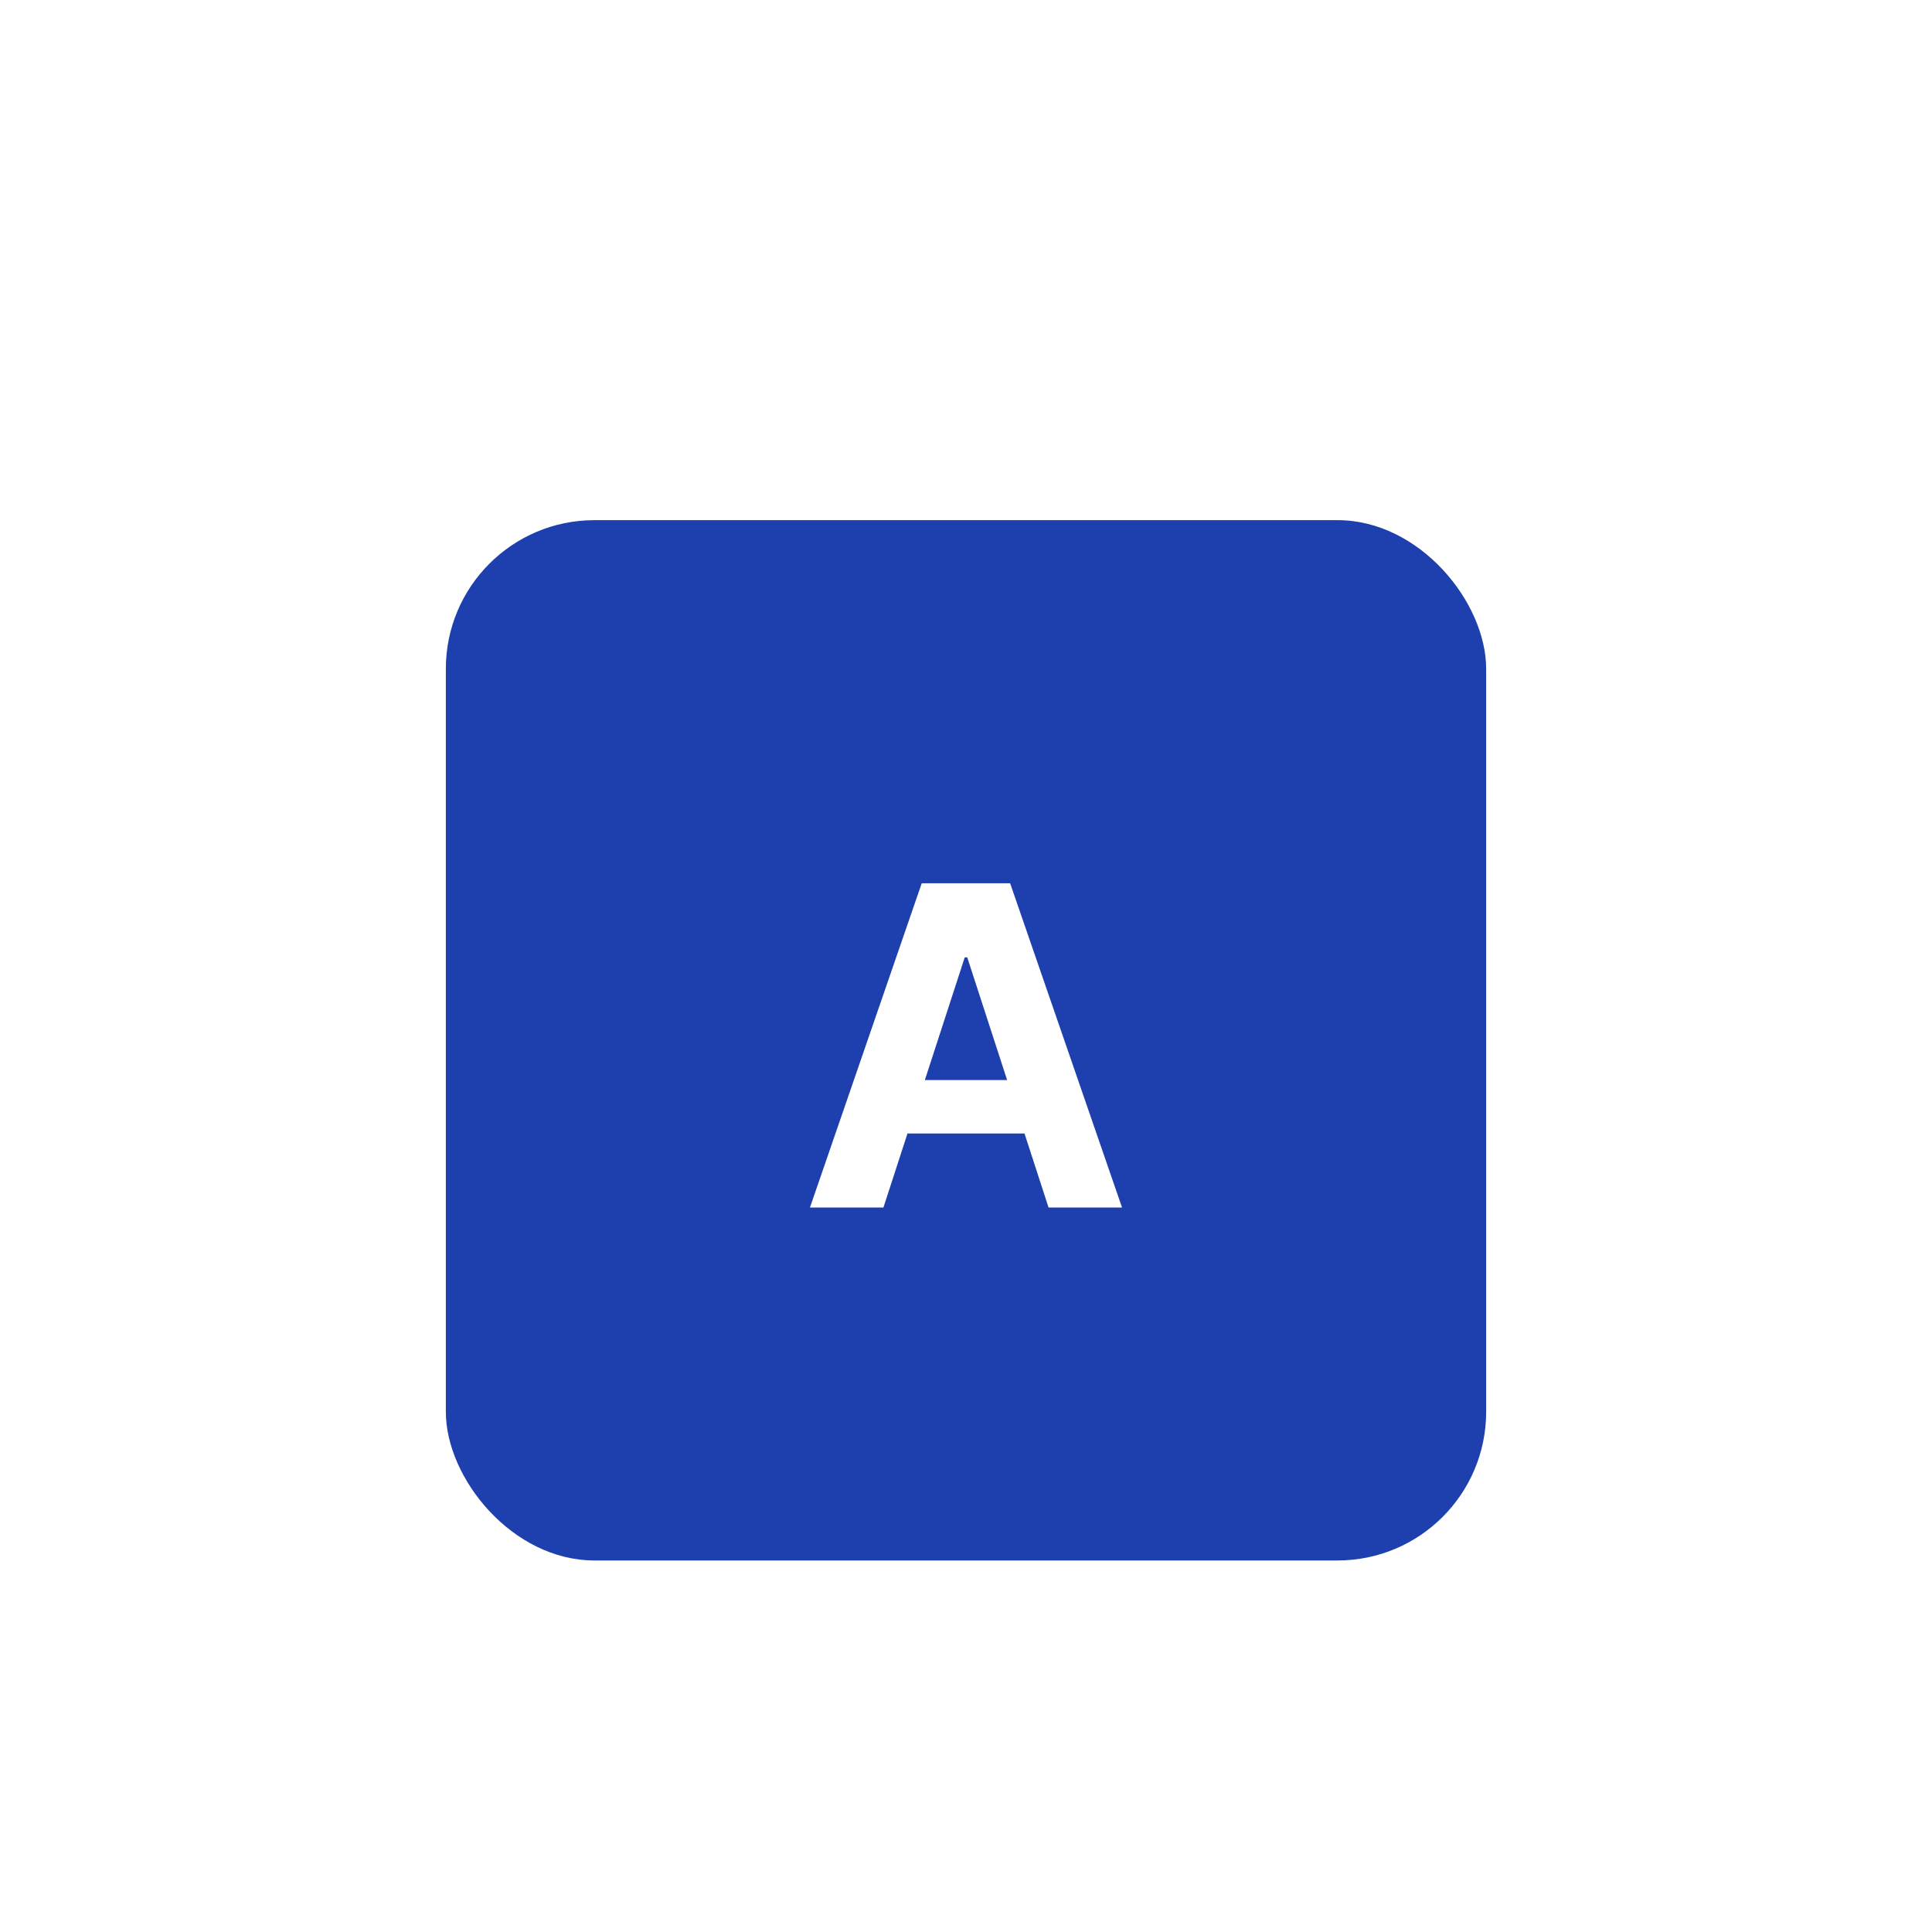 <?xml version="1.0" encoding="utf-8" ?>
<svg xmlns="http://www.w3.org/2000/svg" xmlns:xlink="http://www.w3.org/1999/xlink" width="104" height="104" viewBox="0 0 104 104">
	<defs>
		<filter id="filter6941993127" filterUnits="userSpaceOnUse" color-interpolation-filters="sRGB">
			<feComponentTransfer in="SourceAlpha" result="componentTransfer7641423277">
				<feFuncR type="linear" slope="0" intercept="0"/>
				<feFuncG type="linear" slope="0" intercept="0"/>
				<feFuncB type="linear" slope="0" intercept="0"/>
				<feFuncA type="linear" slope="10000" intercept="0"/>
			</feComponentTransfer>
			<feComponentTransfer in="componentTransfer7641423277" result="componentTransfer9562155222">
				<feFuncA type="linear" slope="0.1" intercept="0"/>
			</feComponentTransfer>
			<feMorphology operator="erode" radius="4" in="componentTransfer9562155222" result="morphology7253245798"/>
			<feOffset dx="0" dy="4" in="morphology7253245798" result="offset0513722379"/>
			<feGaussianBlur stdDeviation="3" in="offset0513722379" result="gaussianBlur0022882464"/>
			<feComponentTransfer in="SourceAlpha" result="componentTransfer0075843051">
				<feFuncR type="linear" slope="0" intercept="0"/>
				<feFuncG type="linear" slope="0" intercept="0"/>
				<feFuncB type="linear" slope="0" intercept="0"/>
				<feFuncA type="linear" slope="10000" intercept="0"/>
			</feComponentTransfer>
			<feComponentTransfer in="componentTransfer0075843051" result="componentTransfer7161548757">
				<feFuncA type="linear" slope="0.1" intercept="0"/>
			</feComponentTransfer>
			<feMorphology operator="erode" radius="3" in="componentTransfer7161548757" result="morphology0879110463"/>
			<feOffset dx="0" dy="10" in="morphology0879110463" result="offset3638208380"/>
			<feGaussianBlur stdDeviation="7.5" in="offset3638208380" result="gaussianBlur1848103595"/>
			<feMerge>
				<feMergeNode in="gaussianBlur0022882464"/>
				<feMergeNode in="gaussianBlur1848103595"/>
				<feMergeNode in="SourceGraphic"/>
			</feMerge>
		</filter>
	</defs>
	<g filter="url(#filter6941993127)">
		<rect width="80" height="80" rx="12" ry="12" transform="matrix(1 0 0 1 12 2)" fill="rgb(255, 255, 255)"/>
		<defs>
			<clipPath id="clipPath3862993949">
				<path d="M12 0C5.373 0 0 5.373 0 12L0 68C0 74.627 5.373 80 12 80L68 80C74.627 80 80 74.627 80 68L80 12C80 5.373 74.627 0 68 0L12 0Z" fill-rule="nonzero" transform="matrix(1 0 0 1 12 2)"/>
			</clipPath>
		</defs>
		<g clip-path="url(#clipPath3862993949)">
			<rect width="56" height="56" rx="8" ry="8" transform="matrix(1 0 0 1 24 14)" fill="rgb(30, 64, 175)"/>
			<path d="M4.555 25L0.6 25L6.617 7.545L11.375 7.545L17.399 25L13.444 25L9.067 11.535L8.932 11.535L4.555 25ZM4.309 18.139L13.649 18.139L13.649 21.016L4.309 21.016L4.309 18.139Z" fill-rule="nonzero" transform="matrix(1 0 0 1 43 26)" fill="rgb(255, 255, 255)"/>
		</g>
	</g>
</svg>
